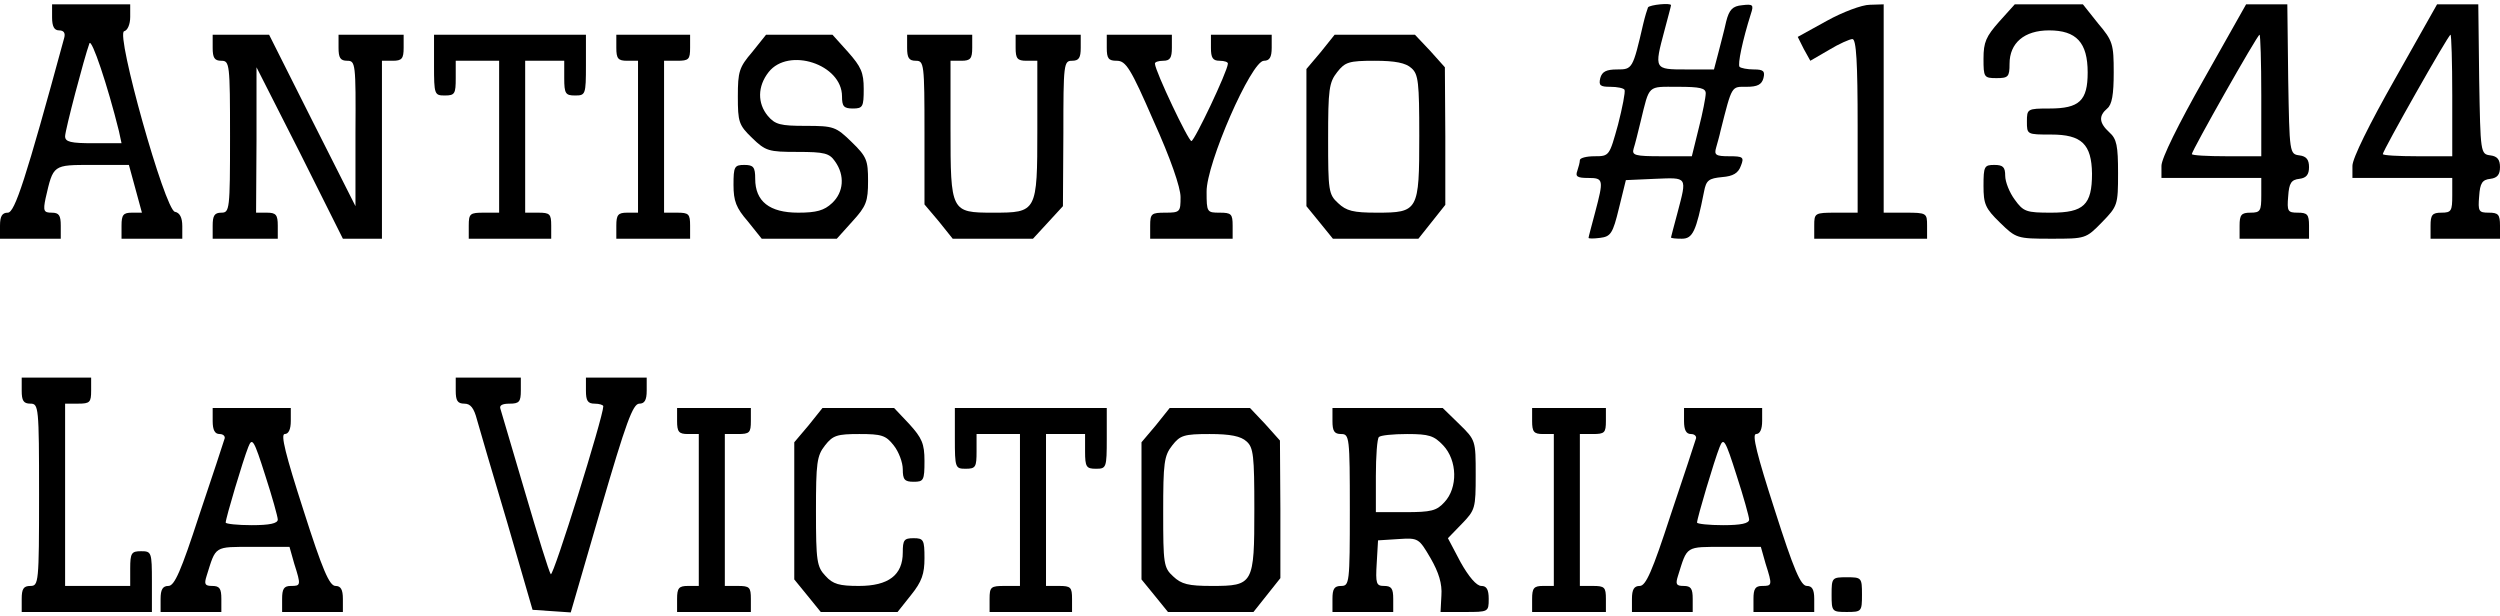<svg width="576" height="142" viewBox="0 0 576 142" fill="none" xmlns="http://www.w3.org/2000/svg">
<path d="M12 4C12 6.1 12.5 7 13.6 7C14.7 7 15.1 7.6 14.8 8.7C5.9 41.4 3.4 49 1.8 49C0.5 49 0 49.8 0 52V55H7H14V52C14 49.6 13.6 49 11.9 49C10.1 49 9.9 48.6 10.5 45.7C12.3 37.9 12.1 38 21.3 38H29.7L31.2 43.5L32.7 49H30.4C28.4 49 28 49.5 28 52V55H35H42V52.1C42 50.1 41.4 49 40.3 48.8C38 48.4 26.6 7.7 28.6 7.2C29.4 7 30 5.6 30 3.9V1H21H12V4ZM27.4 30.2L28 33H21.5C16.3 33 15 32.7 15 31.4C15 30 19.4 13.3 20.6 10C21.1 8.7 24.8 19.7 27.4 30.2Z" fill="black"/>
<path d="M379.7 1.7C379.5 2.2 379 3.8 378.6 5.5C376.2 15.9 376.1 16 372.6 16C370.1 16 369.1 16.5 368.7 18C368.3 19.7 368.7 20 371 20C372.6 20 374.1 20.3 374.3 20.7C374.5 21.2 373.8 24.8 372.8 28.7C370.8 35.9 370.8 36 367.4 36C365.5 36 364 36.4 364 36.9C364 37.4 363.7 38.5 363.4 39.4C362.9 40.7 363.5 41 365.9 41C369.5 41 369.5 41.4 367.5 49C366.7 52 366 54.6 366 54.8C366 55 367.2 55 368.7 54.8C371.1 54.5 371.6 53.8 373 48L374.6 41.5L381.3 41.2C388.9 40.9 388.7 40.6 386.5 49C385.7 52 385 54.6 385 54.7C385 54.9 386.1 55 387.5 55C390 55 390.8 53.3 392.6 44.2C393.1 41.5 393.7 41.1 396.8 40.8C399.3 40.6 400.5 39.9 401.1 38.2C401.9 36.2 401.6 36 398.4 36C395.3 36 394.9 35.7 395.4 34C395.7 32.9 396.2 31.2 396.4 30.2C399.1 19.5 398.9 20 402.4 20C404.9 20 405.9 19.5 406.3 18C406.7 16.4 406.3 16 404.1 16C402.6 16 401.1 15.7 400.8 15.4C400.3 14.9 401.5 9.2 403.4 3.2C404.1 1.1 403.9 0.9 401.4 1.2C399.2 1.4 398.4 2.2 397.7 5C397.3 6.9 396.4 10.2 395.9 12.2L394.9 16H388.5C381.1 16 381.1 16 383.5 7C384.3 4 385 1.4 385 1.2C385 0.6 380.1 1.1 379.7 1.7ZM393 21.5C393 22.4 392.3 26 391.4 29.5L389.8 36H382.8C376.7 36 375.9 35.8 376.4 34.2C376.7 33.3 377.4 30.5 378 28C380.1 19.4 379.5 20 386.6 20C391.7 20 393 20.3 393 21.5Z" fill="black"/>
<path d="M420.9 4.8L414.2 8.5L415.6 11.3L417.1 14L421.4 11.5C423.7 10.1 426.2 9 426.8 9C427.7 9 428 14.5 428 29V49H423C418.1 49 418 49.1 418 52V55H431H444V52C444 49.1 443.9 49 439 49H434V25V1L430.8 1.1C429 1.1 424.5 2.8 420.9 4.8Z" fill="black"/>
<path d="M460.6 5C457.6 8.4 457 9.7 457 13.5C457 17.8 457.1 18 460 18C462.7 18 463 17.7 463 14.7C463 9.9 466.4 7 472.1 7C478.4 7 481 9.8 481 16.7C481 23.2 479.1 25 472.2 25C467.1 25 467 25.1 467 28C467 31 467 31 472.6 31C479.6 31 481.9 33.2 482 40C482 47.2 480.1 49 472.6 49C466.9 49 466.2 48.8 464.2 46C463 44.4 462 41.9 462 40.5C462 38.5 461.5 38 459.5 38C457.2 38 457 38.3 457 42.8C457 47 457.4 48 460.8 51.3C464.5 54.9 464.7 55 472.6 55C480.5 55 480.6 55 484.3 51.2C487.9 47.5 488 47.2 488 39.9C488 33.6 487.7 32 486 30.5C483.6 28.3 483.5 26.7 485.5 25C486.6 24.1 487 21.8 487 16.7C487 10.2 486.8 9.4 483.4 5.4L479.9 1H472H464.2L460.6 5Z" fill="black"/>
<path d="M507.8 18.2C501.9 28.6 498 36.5 498 38.2V41H509.5H521V45C521 48.6 520.8 49 518.5 49C516.4 49 516 49.5 516 52V55H524H532V52C532 49.4 531.6 49 529.4 49C527.1 49 526.9 48.7 527.2 45.2C527.4 42.2 527.9 41.4 529.8 41.2C531.4 41 532 40.2 532 38.5C532 36.8 531.4 36 529.8 35.8C527.5 35.5 527.5 35.3 527.2 18.2L527 1H522.2H517.5L507.8 18.2ZM521 22V36H513C508.6 36 505 35.8 505 35.5C505 34.7 520.1 8 520.6 8C520.8 8 521 14.3 521 22Z" fill="black"/>
<path d="M551.8 18.2C545.9 28.6 542 36.5 542 38.2V41H553.5H565V45C565 48.6 564.8 49 562.5 49C560.4 49 560 49.5 560 52V55H568H576V52C576 49.4 575.6 49 573.4 49C571.1 49 570.9 48.7 571.2 45.2C571.4 42.2 571.9 41.4 573.8 41.2C575.4 41 576 40.2 576 38.5C576 36.8 575.4 36 573.8 35.8C571.5 35.5 571.5 35.3 571.2 18.2L571 1H566.2H561.5L551.8 18.2ZM565 22V36H557C552.6 36 549 35.8 549 35.5C549 34.7 564.1 8 564.6 8C564.8 8 565 14.3 565 22Z" fill="black"/>
<path d="M49 11C49 13.3 49.4 14 51 14C52.9 14 53 14.7 53 31.5C53 48.3 52.9 49 51 49C49.4 49 49 49.7 49 52V55H56.5H64V52C64 49.5 63.6 49 61.5 49H59L59.1 32.2V15.5L69.1 35.2L79 55H83.5H88V34.5V14H90.5C92.6 14 93 13.5 93 11V8H85.5H78V11C78 13.3 78.4 14 80 14C81.9 14 82 14.6 81.9 30.7V47.5L71.9 27.7L62 8H55.5H49V11Z" fill="black"/>
<path d="M100 15C100 21.8 100.1 22 102.5 22C104.8 22 105 21.6 105 18V14H110H115V31.5V49H111.5C108.3 49 108 49.2 108 52V55H117.5H127V52C127 49.3 126.7 49 124 49H121V31.5V14H125.5H130V18C130 21.6 130.3 22 132.5 22C134.9 22 135 21.8 135 15V8H117.5H100V15Z" fill="black"/>
<path d="M142 11C142 13.5 142.4 14 144.5 14H147V31.5V49H144.5C142.4 49 142 49.5 142 52V55H150.5H159V52C159 49.3 158.7 49 156 49H153V31.5V14H156C158.7 14 159 13.7 159 11V8H150.5H142V11Z" fill="black"/>
<path d="M173.3 12C170.3 15.5 170 16.5 170 22.2C170 28.1 170.2 28.8 173.3 31.8C176.4 34.8 177.1 35 183.7 35C190 35 191.1 35.3 192.4 37.2C194.7 40.4 194.4 44.3 191.7 46.8C189.9 48.5 188.1 49 183.9 49C177.3 49 174 46.4 174 41.2C174 38.5 173.6 38 171.5 38C169.2 38 169 38.4 169 42.6C169 46.3 169.6 47.9 172.3 51L175.5 55H184.1H192.8L196.4 51C199.6 47.5 200 46.4 200 41.7C200 36.9 199.7 36.1 196.2 32.7C192.6 29.2 192.1 29 185.6 29C179.8 29 178.6 28.7 176.9 26.7C174.5 23.8 174.5 19.9 177.1 16.6C181.7 10.8 194 14.8 194 22.2C194 24.5 194.4 25 196.5 25C198.8 25 199 24.6 199 20.5C199 16.7 198.4 15.4 195.4 12L191.8 8H184.1H176.5L173.3 12Z" fill="black"/>
<path d="M209 11C209 13.3 209.4 14 211 14C212.9 14 213 14.7 213 30.6V47.1L216.3 51L219.5 55H228.7H238L241.5 51.2L244.9 47.5L245 30.7C245 14.7 245.1 14 247 14C248.6 14 249 13.3 249 11V8H241.5H234V11C234 13.5 234.4 14 236.5 14H239V29.8C239 48.9 238.9 49 228.8 49C219.1 49 219 48.8 219 29.7V14H221.5C223.6 14 224 13.5 224 11V8H216.5H209V11Z" fill="black"/>
<path d="M255 11C255 13.5 255.4 14 257.3 14C259.4 14 260.5 15.7 265.8 27.9C269.7 36.5 272 43.2 272 45.4C272 48.8 271.9 49 268.5 49C265.3 49 265 49.2 265 52V55H274.5H284V52C284 49.3 283.7 49 281 49C278.1 49 278 48.9 278 44.2C277.9 37.8 288.3 14 291.2 14C292.5 14 293 13.2 293 11V8H286H279V11C279 13.3 279.4 14 281 14C282.1 14 283 14.3 282.9 14.7C282.8 16.5 275.2 32.5 274.5 32.5C273.8 32.5 266.2 16.5 266.1 14.7C266 14.3 266.9 14 268 14C269.6 14 270 13.3 270 11V8H262.5H255V11Z" fill="black"/>
<path d="M304.3 12L301 15.9V31.7V47.5L304.1 51.3L307.1 55H317H326.8L329.9 51.1L333 47.2V31.4L332.9 15.5L329.5 11.7L326 8H316.7H307.5L304.3 12ZM325.2 15.7C326.8 17.1 327 19 327 31.3C327 48.6 326.8 49 317.2 49C311.8 49 310.2 48.6 308.3 46.8C306.1 44.8 306 43.9 306 32C306 20.6 306.2 19 308.1 16.6C309.9 14.3 310.8 14 316.7 14C321.5 14 323.9 14.5 325.2 15.7Z" fill="black"/>
<path d="M5 90C5 92.3 5.4 93 7 93C8.9 93 9 93.7 9 114C9 134.3 8.9 135 7 135C5.4 135 5 135.7 5 138V141H20H35V134C35 127.2 34.9 127 32.5 127C30.3 127 30 127.4 30 131V135H22.5H15V114V93H18C20.7 93 21 92.7 21 90V87H13H5V90Z" fill="black"/>
<path d="M105 90.002C105 92.302 105.4 93.002 107 93.002C108.4 93.002 109.2 94.002 109.9 96.702C110.5 98.802 113.6 109.502 116.9 120.502L122.7 140.502L127.1 140.802L131.5 141.102L138.5 117.002C144.2 97.502 145.8 93.002 147.3 93.002C148.5 93.002 149 92.202 149 90.002V87.002H142H135V90.002C135 92.302 135.4 93.002 137 93.002C138.1 93.002 139 93.302 139 93.602C139 96.002 127.5 132.902 126.9 132.302C126.5 131.802 123.9 123.402 121 113.502C118.1 103.602 115.5 94.902 115.3 94.202C115 93.402 115.7 93.002 117.4 93.002C119.6 93.002 120 92.602 120 90.002V87.002H112.5H105V90.002Z" fill="black"/>
<path d="M49 97C49 99.1 49.5 100 50.6 100C51.5 100 52 100.6 51.7 101.2C51.5 101.9 48.9 109.8 45.9 118.7C41.7 131.6 40.2 135 38.8 135C37.5 135 37 135.8 37 138V141H44H51V138C51 135.6 50.6 135 48.9 135C47.2 135 47 134.6 47.6 132.7C49.8 125.7 49.2 126 58.3 126H66.7L67.8 129.9C69.4 134.9 69.3 135 67 135C65.4 135 65 135.7 65 138V141H72H79V138C79 135.8 78.5 135 77.3 135C75.9 135 74.3 131.3 69.9 117.5C65.8 104.8 64.6 100 65.6 100C66.5 100 67 98.9 67 97V94H58H49V97ZM64 119.7C64 120.6 62.1 121 58 121C54.7 121 52 120.7 52 120.4C52 119.4 56 106 57.2 103C58.1 100.7 58.5 101.3 61.1 109.5C62.7 114.4 64 119.1 64 119.7Z" fill="black"/>
<path d="M156 97C156 99.5 156.4 100 158.5 100H161V117.5V135H158.5C156.4 135 156 135.5 156 138V141H164.5H173V138C173 135.3 172.7 135 170 135H167V117.5V100H170C172.7 100 173 99.7 173 97V94H164.5H156V97Z" fill="black"/>
<path d="M186.3 98L183 101.9V117.7V133.5L186.1 137.3L189.1 141H198H206.8L209.9 137.1C212.4 134 213 132.2 213 128.6C213 124.4 212.8 124 210.5 124C208.3 124 208 124.4 208 127.3C208 132.5 204.7 135 197.9 135C193.4 135 191.9 134.6 190.2 132.7C188.2 130.6 188 129.3 188 117.8C188 106.6 188.2 105 190.1 102.6C191.9 100.3 192.9 100 198 100C203.1 100 204.1 100.3 205.9 102.6C207.1 104.1 208 106.6 208 108.1C208 110.5 208.4 111 210.5 111C212.8 111 213 110.7 213 106.2C213 102.2 212.4 100.9 209.5 97.7L206 94H197.7H189.5L186.3 98Z" fill="black"/>
<path d="M220 101C220 107.8 220.1 108 222.5 108C224.8 108 225 107.6 225 104V100H230H235V117.5V135H231.5C228.3 135 228 135.2 228 138V141H237.5H247V138C247 135.3 246.7 135 244 135H241V117.5V100H245.5H250V104C250 107.6 250.3 108 252.5 108C254.9 108 255 107.8 255 101V94H237.5H220V101Z" fill="black"/>
<path d="M266.3 98L263 101.9V117.7V133.5L266.1 137.3L269.1 141H279H288.8L291.9 137.1L295 133.2V117.4L294.9 101.5L291.5 97.7L288 94H278.7H269.5L266.3 98ZM287.2 101.7C288.8 103.1 289 105 289 117.3C289 134.6 288.8 135 279.2 135C273.8 135 272.2 134.6 270.3 132.8C268.1 130.8 268 129.9 268 118C268 106.6 268.2 105 270.1 102.6C271.9 100.3 272.8 100 278.7 100C283.5 100 285.9 100.5 287.2 101.7Z" fill="black"/>
<path d="M307 97C307 99.3 307.4 100 309 100C310.9 100 311 100.7 311 117.5C311 134.3 310.9 135 309 135C307.4 135 307 135.7 307 138V141H314H321V138C321 135.6 320.6 135 318.9 135C317.1 135 316.9 134.5 317.2 129.7L317.5 124.5L322.2 124.2C326.8 123.9 326.9 124 329.6 128.6C331.5 131.9 332.3 134.5 332.1 137.2L331.9 141H337.5C342.9 141 343 141 343 138C343 135.8 342.5 135 341.3 135C340.2 135 338.4 132.9 336.5 129.5L333.6 124L336.8 120.7C339.9 117.5 340 117.1 340 109.4C340 101.5 340 101.4 336.2 97.7L332.4 94H319.7H307V97ZM332.5 102.6C335.8 106.1 335.9 112.4 332.8 115.7C331 117.7 329.7 118 323.8 118H317V109.7C317 105.1 317.3 101 317.7 100.7C318 100.3 321 100 324.2 100C329.3 100 330.4 100.4 332.5 102.6Z" fill="black"/>
<path d="M353 97C353 99.5 353.4 100 355.5 100H358V117.5V135H355.5C353.4 135 353 135.5 353 138V141H361.5H370V138C370 135.3 369.7 135 367 135H364V117.5V100H367C369.7 100 370 99.7 370 97V94H361.5H353V97Z" fill="black"/>
<path d="M388 97C388 99.1 388.5 100 389.6 100C390.5 100 391 100.6 390.7 101.2C390.5 101.9 387.9 109.8 384.9 118.7C380.7 131.6 379.2 135 377.8 135C376.5 135 376 135.8 376 138V141H383H390V138C390 135.6 389.6 135 387.9 135C386.2 135 386 134.6 386.6 132.7C388.8 125.7 388.2 126 397.3 126H405.7L406.8 129.9C408.4 134.9 408.3 135 406 135C404.4 135 404 135.7 404 138V141H411H418V138C418 135.8 417.5 135 416.3 135C414.9 135 413.3 131.3 408.9 117.5C404.8 104.8 403.6 100 404.6 100C405.5 100 406 98.9 406 97V94H397H388V97ZM403 119.7C403 120.6 401.1 121 397 121C393.7 121 391 120.7 391 120.4C391 119.4 395 106 396.2 103C397.1 100.7 397.5 101.3 400.1 109.5C401.7 114.4 403 119.1 403 119.7Z" fill="black"/>
<path d="M422 137C422 140.9 422.1 141 425.5 141C428.9 141 429 140.9 429 137C429 133.1 428.9 133 425.5 133C422.1 133 422 133.1 422 137Z" fill="black"/>
</svg>
